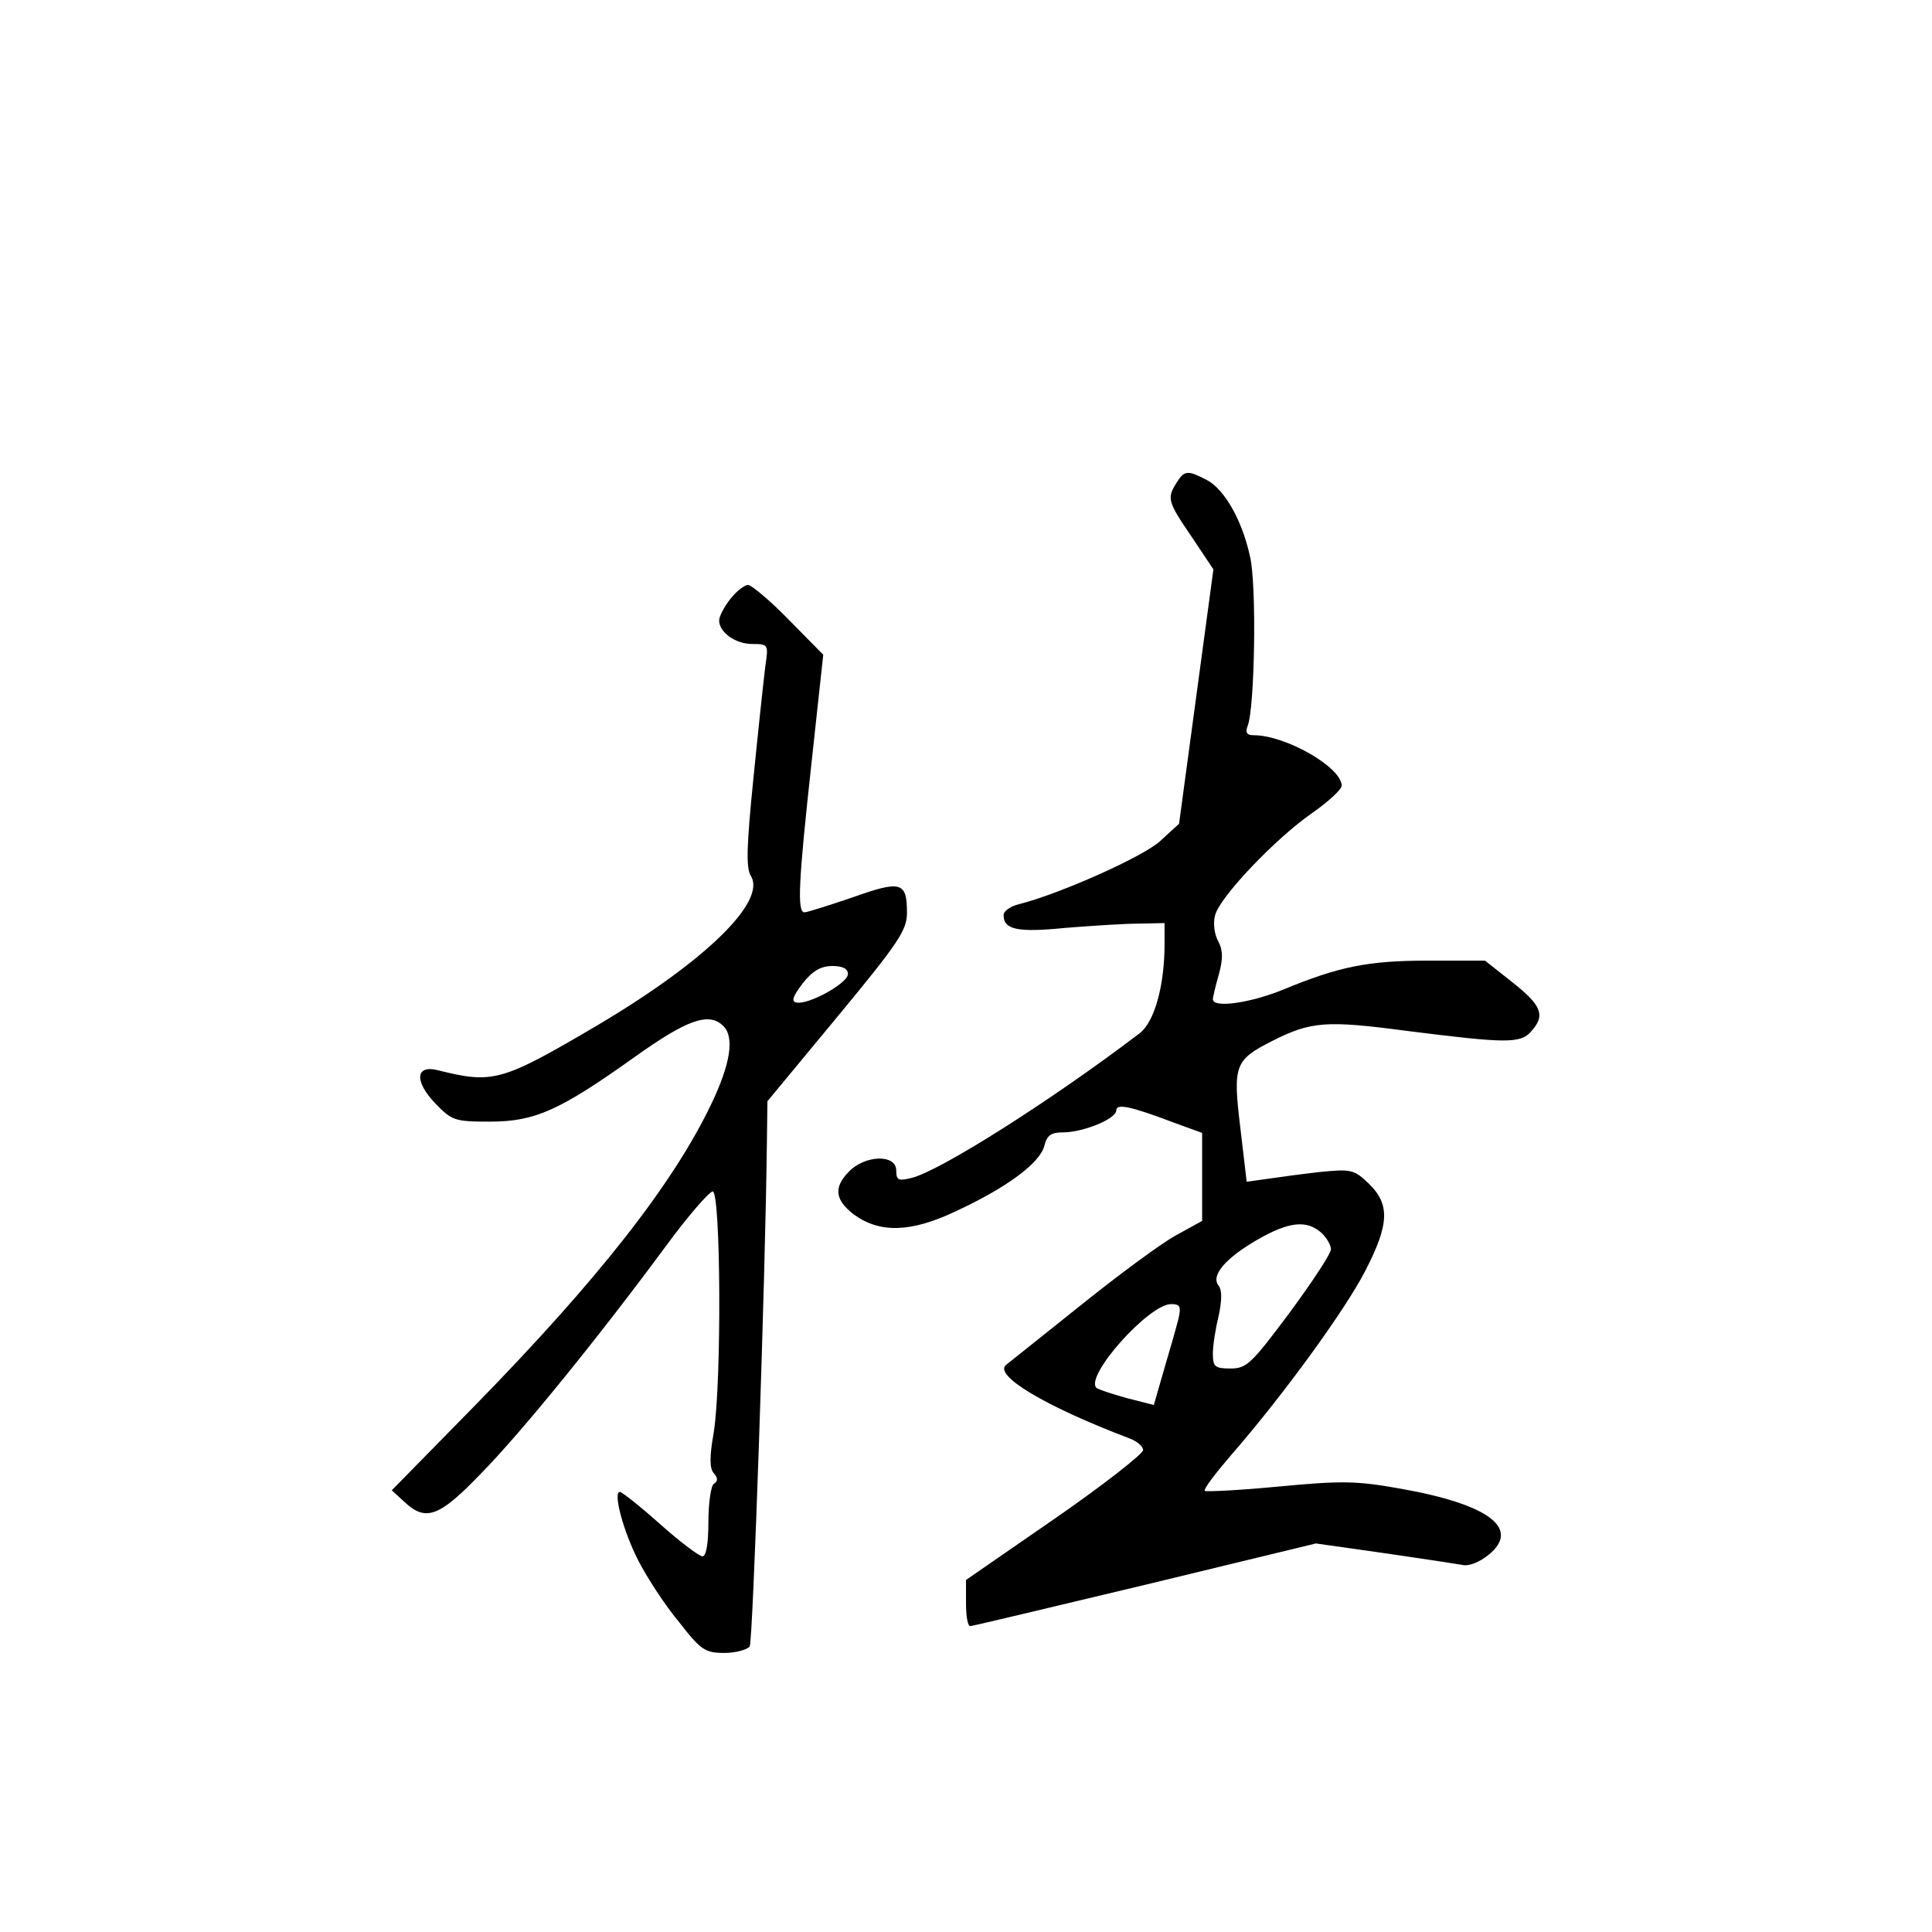 <?xml version="1.0" standalone="no"?>
<!DOCTYPE svg PUBLIC "-//W3C//DTD SVG 20010904//EN"
 "http://www.w3.org/TR/2001/REC-SVG-20010904/DTD/svg10.dtd">
<svg version="1.0" xmlns="http://www.w3.org/2000/svg"
 width="360pt" height="360pt" viewBox="0 0 360 360"
 preserveAspectRatio="xMidYMid meet">
<g transform="translate(0,360) scale(0.1,-0.1)"
fill="#000000" stroke="none">
<path d="M2192 2700 c-18 -29 -16 -35 29 -101 l40 -60 -32 -237 -32 -237 -35
-32 c-31 -29 -188 -99 -264 -118 -16 -4 -28 -13 -28 -20 0 -27 25 -33 115 -24
50 4 111 8 138 8 l47 1 0 -39 c0 -78 -19 -145 -46 -166 -164 -125 -374 -258
-426 -270 -24 -6 -28 -4 -28 14 0 31 -59 29 -89 -3 -28 -29 -25 -52 10 -79 48
-35 106 -34 190 6 95 44 157 90 165 122 5 20 13 25 35 25 37 0 99 25 99 41 0
13 26 8 105 -22 l55 -20 0 -82 0 -82 -49 -27 c-26 -14 -106 -73 -177 -130 -71
-57 -133 -106 -139 -111 -25 -19 71 -77 229 -137 14 -5 26 -15 26 -22 0 -7
-74 -65 -165 -128 l-165 -114 0 -43 c0 -24 3 -43 8 -43 4 0 150 35 326 77
l318 77 127 -18 c69 -10 135 -20 146 -22 11 -3 32 5 49 19 60 49 0 94 -164
123 -83 15 -111 15 -228 4 -73 -7 -135 -10 -137 -8 -3 3 20 33 51 69 94 108
210 267 248 341 45 87 46 124 7 162 -28 27 -33 28 -93 22 -35 -4 -79 -10 -99
-13 l-36 -5 -12 102 c-14 115 -10 125 59 160 73 37 101 39 252 19 183 -23 211
-24 231 -1 27 30 20 48 -34 91 l-52 41 -106 0 c-112 0 -166 -11 -270 -54 -61
-25 -131 -35 -131 -18 0 4 5 25 11 46 8 29 8 45 -1 62 -7 12 -10 34 -6 48 8
34 113 144 181 191 30 21 55 44 55 51 0 34 -104 94 -164 94 -13 0 -16 5 -11
18 13 33 17 264 4 316 -15 68 -48 125 -81 142 -35 18 -41 18 -56 -6z m270
-1397 c10 -9 18 -23 18 -31 0 -8 -35 -61 -77 -118 -71 -95 -80 -104 -110 -104
-29 0 -33 3 -33 28 0 15 5 47 11 71 6 29 6 47 0 55 -16 19 13 52 72 86 59 34
92 37 119 13z m-266 -160 c-4 -16 -16 -58 -27 -95 l-19 -66 -51 13 c-28 8 -53
16 -56 19 -22 22 98 156 139 156 17 0 19 -4 14 -27z"/>
<path d="M1361 2484 c-12 -15 -21 -33 -21 -40 0 -22 30 -44 62 -44 30 0 30 -1
24 -42 -3 -24 -13 -117 -22 -207 -13 -129 -14 -168 -5 -183 30 -48 -86 -160
-285 -278 -180 -106 -195 -110 -299 -84 -41 10 -43 -21 -4 -62 31 -32 36 -34
102 -34 84 0 130 21 269 120 98 70 139 85 166 58 21 -21 13 -71 -23 -146 -71
-148 -209 -325 -442 -563 l-153 -156 23 -21 c40 -38 65 -29 142 51 76 77 221
256 345 424 41 56 81 102 88 103 15 0 17 -353 2 -449 -8 -45 -8 -67 0 -76 8
-9 8 -15 0 -20 -5 -3 -10 -35 -10 -71 0 -40 -4 -64 -11 -64 -6 0 -42 27 -79
60 -37 33 -71 60 -75 60 -13 0 6 -73 35 -129 16 -31 49 -82 75 -113 41 -53 49
-58 85 -58 21 0 42 6 47 12 6 11 29 680 32 939 l1 77 130 157 c115 139 130
162 130 194 0 58 -11 61 -101 29 -44 -15 -85 -28 -90 -28 -14 0 -11 58 13 277
l22 203 -64 65 c-35 36 -70 65 -76 65 -7 0 -22 -12 -33 -26z m219 -699 c0 -17
-74 -58 -96 -53 -10 2 -7 11 12 36 18 23 34 32 55 32 19 0 29 -5 29 -15z"/>
</g>
</svg>
